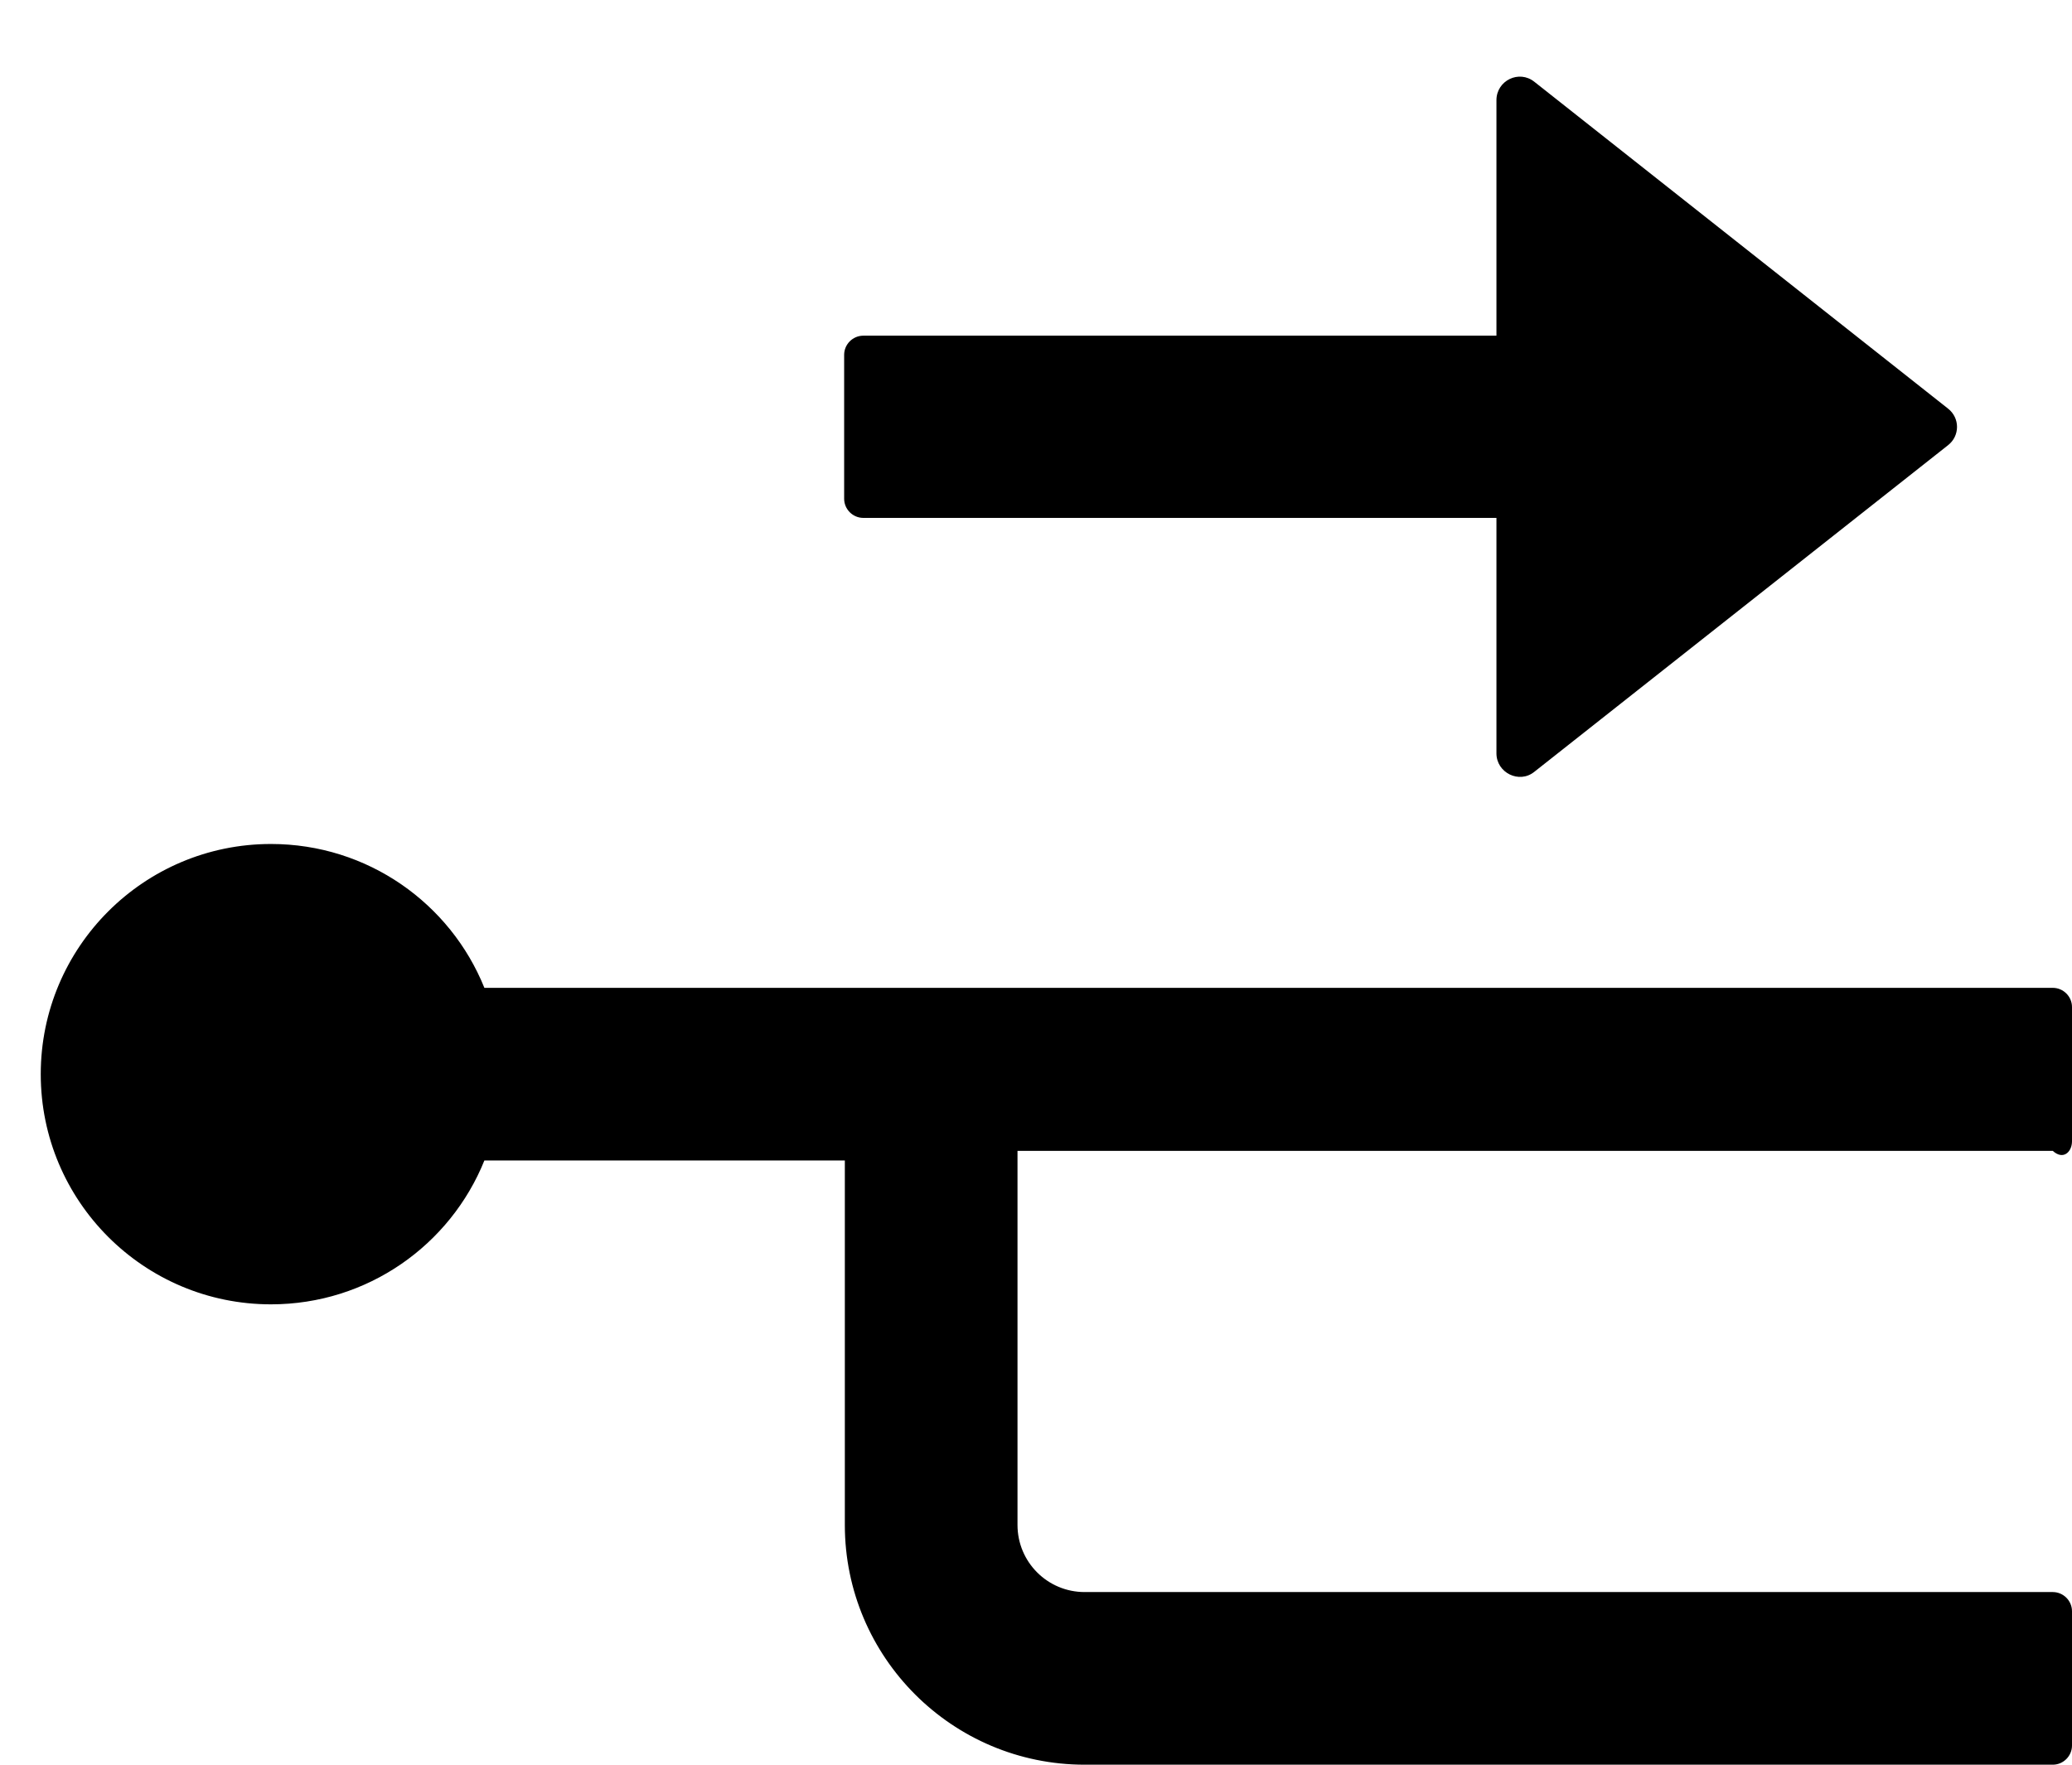 ﻿<?xml version="1.0" encoding="utf-8"?>
<svg version="1.1" xmlns:xlink="http://www.w3.org/1999/xlink" width="27px" height="23px" xmlns="http://www.w3.org/2000/svg">
  <g transform="matrix(1 0 0 1 -665 -2636 )">
    <path d="M 13.259 15  L 26.75 15  C 26.887 15.125  27 15.012  27 14.875  L 27 13.125  C 27 12.988  26.887 12.875  26.75 12.875  L 6.312 12.875  C 5.869 11.775  4.791 11  3.531 11  C 1.875 11  0.531 12.344  0.531 14  C 0.531 15.656  1.875 17  3.531 17  C 4.791 17  5.869 16.225  6.312 15.125  L 11.009 15.125  L 11.009 19.875  C 11.009 21.6  12.409 23  14.134 23  L 26.75 23  C 26.887 23  27 22.887  27 22.75  L 27 21  C 27 20.863  26.887 20.75  26.75 20.75  L 14.134 20.75  C 13.65 20.75  13.259 20.359  13.259 19.875  L 13.259 15  Z M 11 6.5  C 11 6.638  11.113 6.75  11.25 6.75  L 19.5 6.75  L 19.5 9.819  C 19.5 10.072  19.797 10.219  19.994 10.059  L 25.384 5.803  C 25.541 5.681  25.541 5.447  25.384 5.325  L 19.994 1.066  C 19.794 0.906  19.5 1.05  19.5 1.306  L 19.5 4.375  L 11.25 4.375  C 11.113 4.375  11 4.487  11 4.625  L 11 6.5  Z " fill-rule="nonzero" fill="#000000" stroke="none" transform="matrix(1 0 0 1 665 2636 )" />
  </g>
</svg>